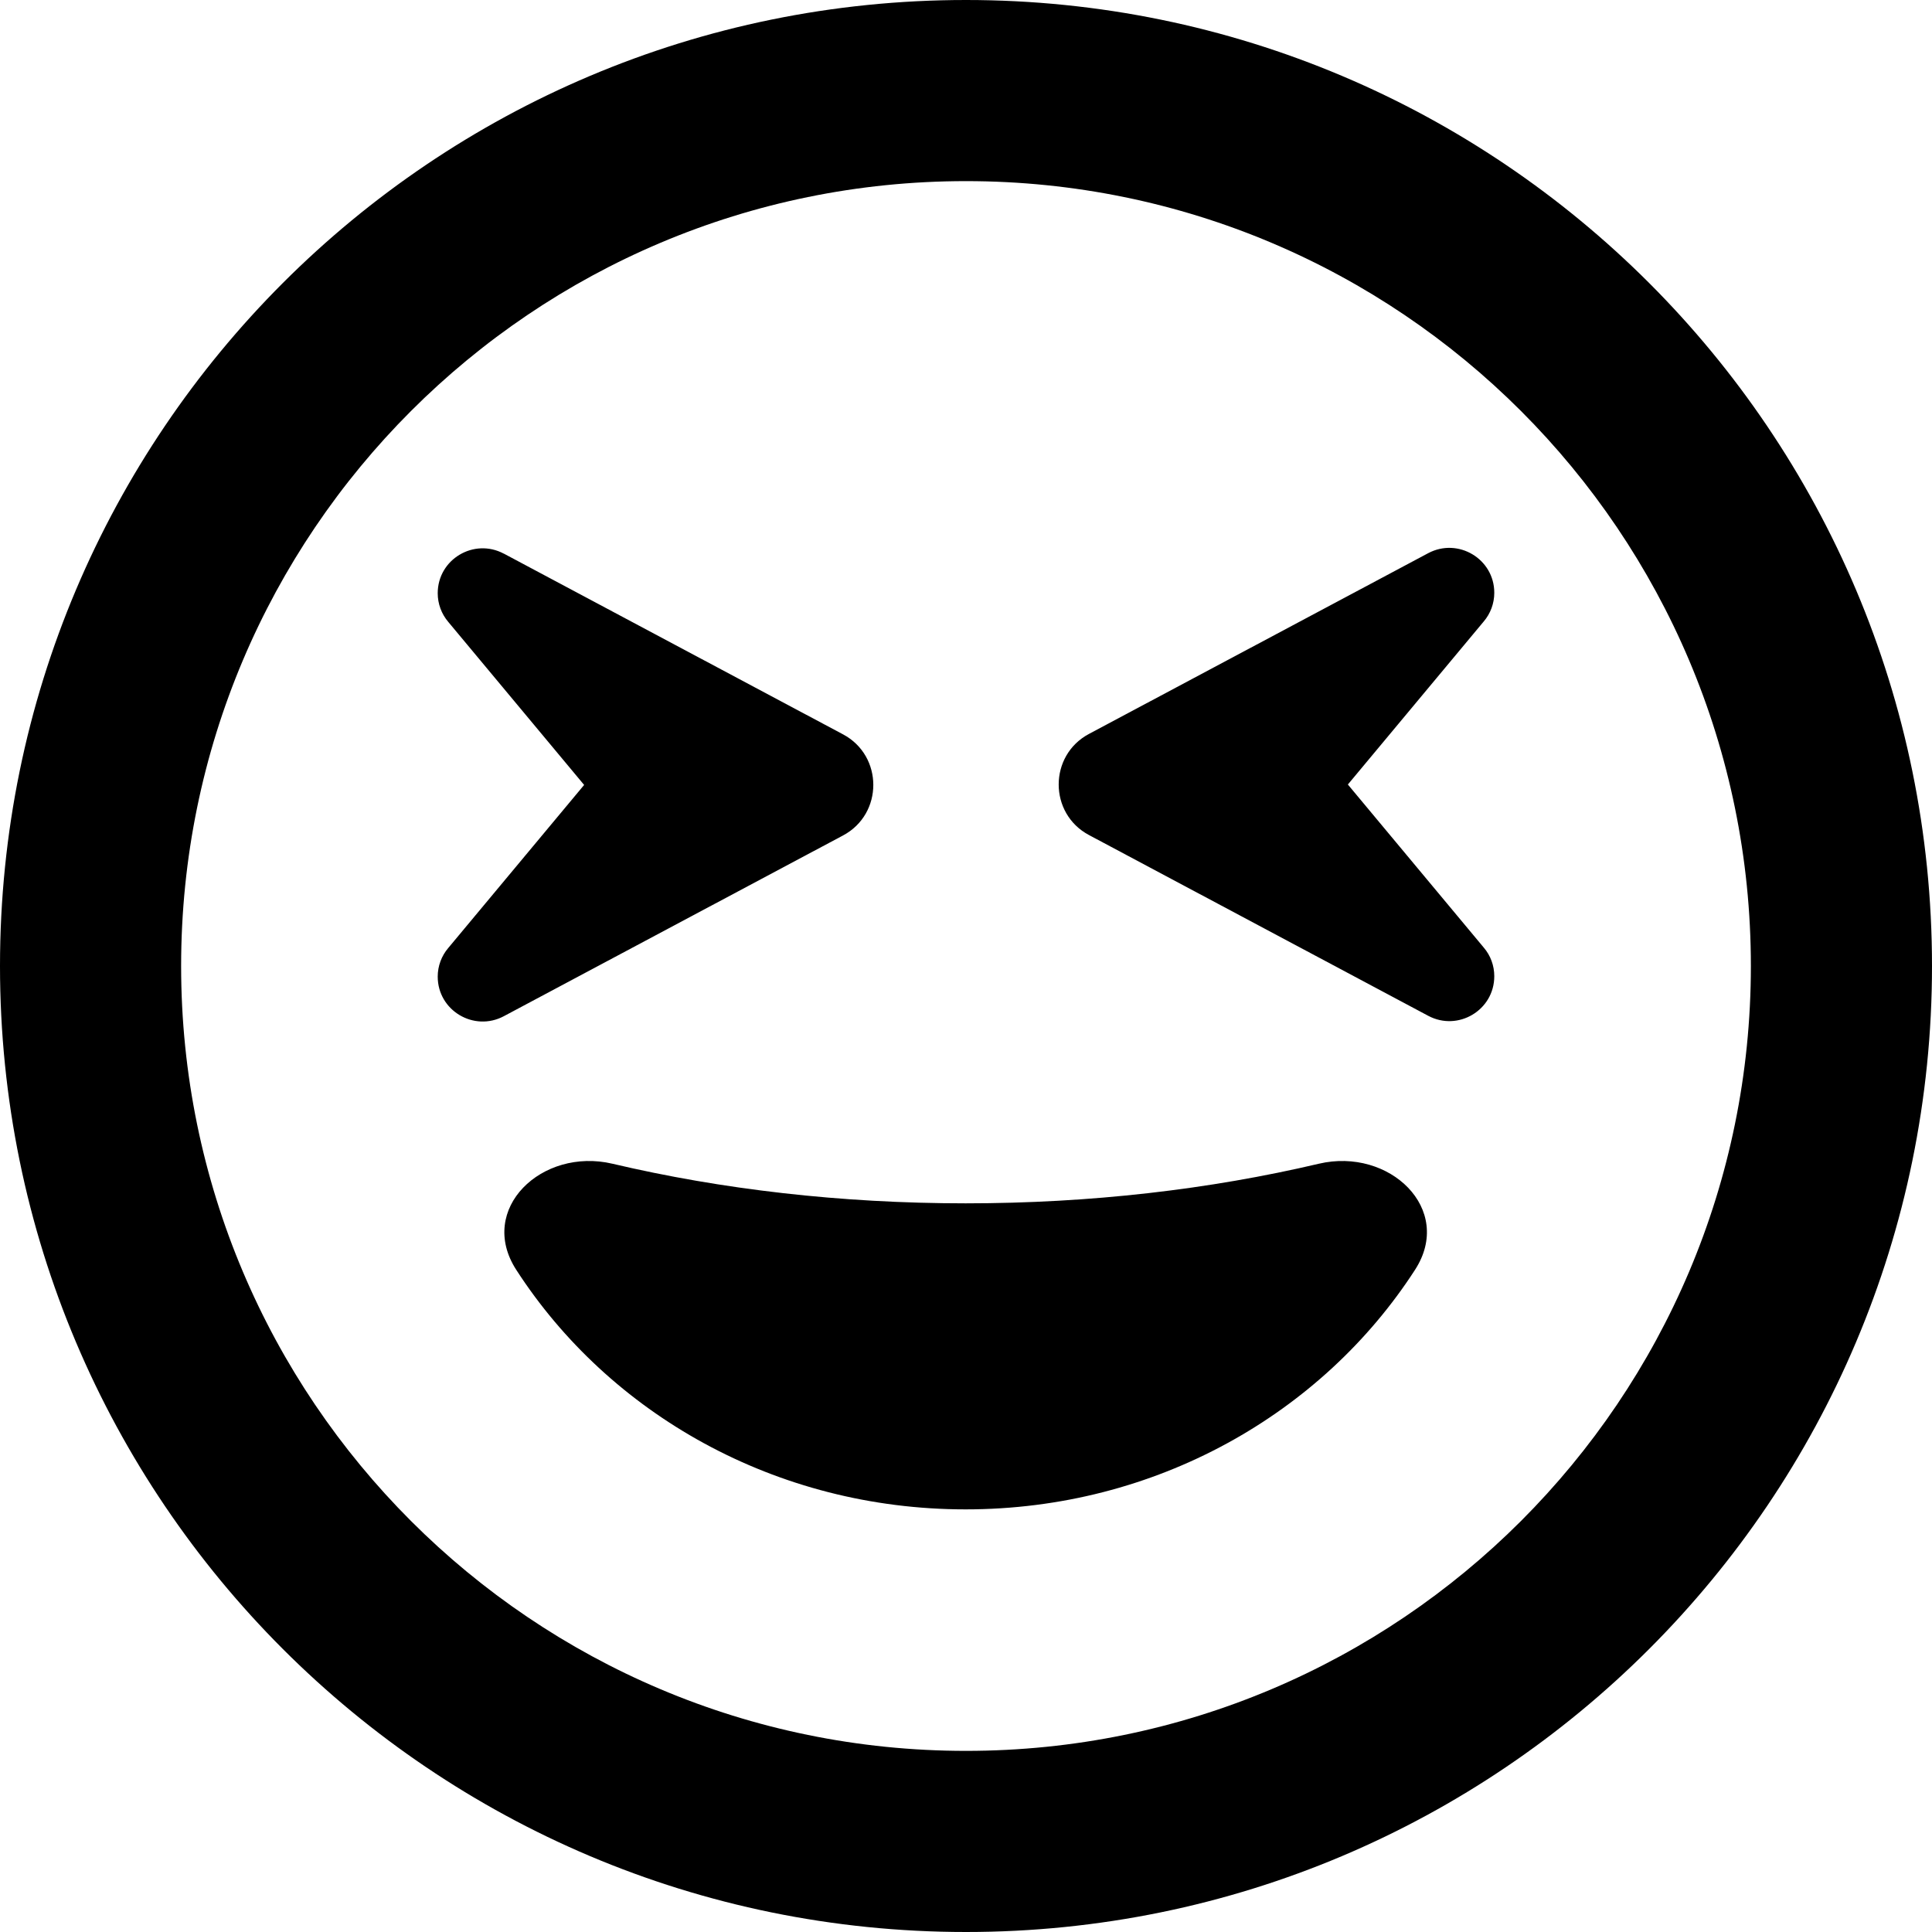<svg version="1.1" xmlns="http://www.w3.org/2000/svg" width="32" height="32" viewBox="0 0 32 32">
<path fill="currentColor" d="M29 16c0-7.18-5.82-13-13-13s-13 5.82-13 13v0c0 7.18 5.82 13 13 13s13-5.82 13-13v0zM0 16c0-8.837 7.163-16 16-16s16 7.163 16 16v0c0 8.837-7.163 16-16 16s-16-7.163-16-16v0zM21.844 19.275c1.169-0.275 2.244 0.75 1.594 1.756-1.538 2.381-4.294 3.969-7.444 3.969s-5.906-1.587-7.444-3.969c-0.65-1.006 0.425-2.031 1.594-1.756 1.806 0.425 3.781 0.656 5.85 0.656s4.044-0.231 5.85-0.656zM8.344 9.169l5.619 2.994c0.669 0.356 0.669 1.319 0 1.675l-5.619 2.994c-0.494 0.262-1.094-0.094-1.094-0.656 0-0.175 0.063-0.344 0.175-0.475l2.25-2.7-2.25-2.7c-0.112-0.131-0.175-0.3-0.175-0.475 0-0.563 0.6-0.919 1.094-0.656zM24.75 9.819c0 0.175-0.063 0.344-0.175 0.475l-2.25 2.7 2.25 2.7c0.113 0.131 0.175 0.3 0.175 0.475 0 0.563-0.6 0.919-1.094 0.656l-5.619-2.994c-0.669-0.356-0.669-1.319 0-1.675l5.619-2.994c0.494-0.262 1.094 0.094 1.094 0.656z"/>
</svg>
